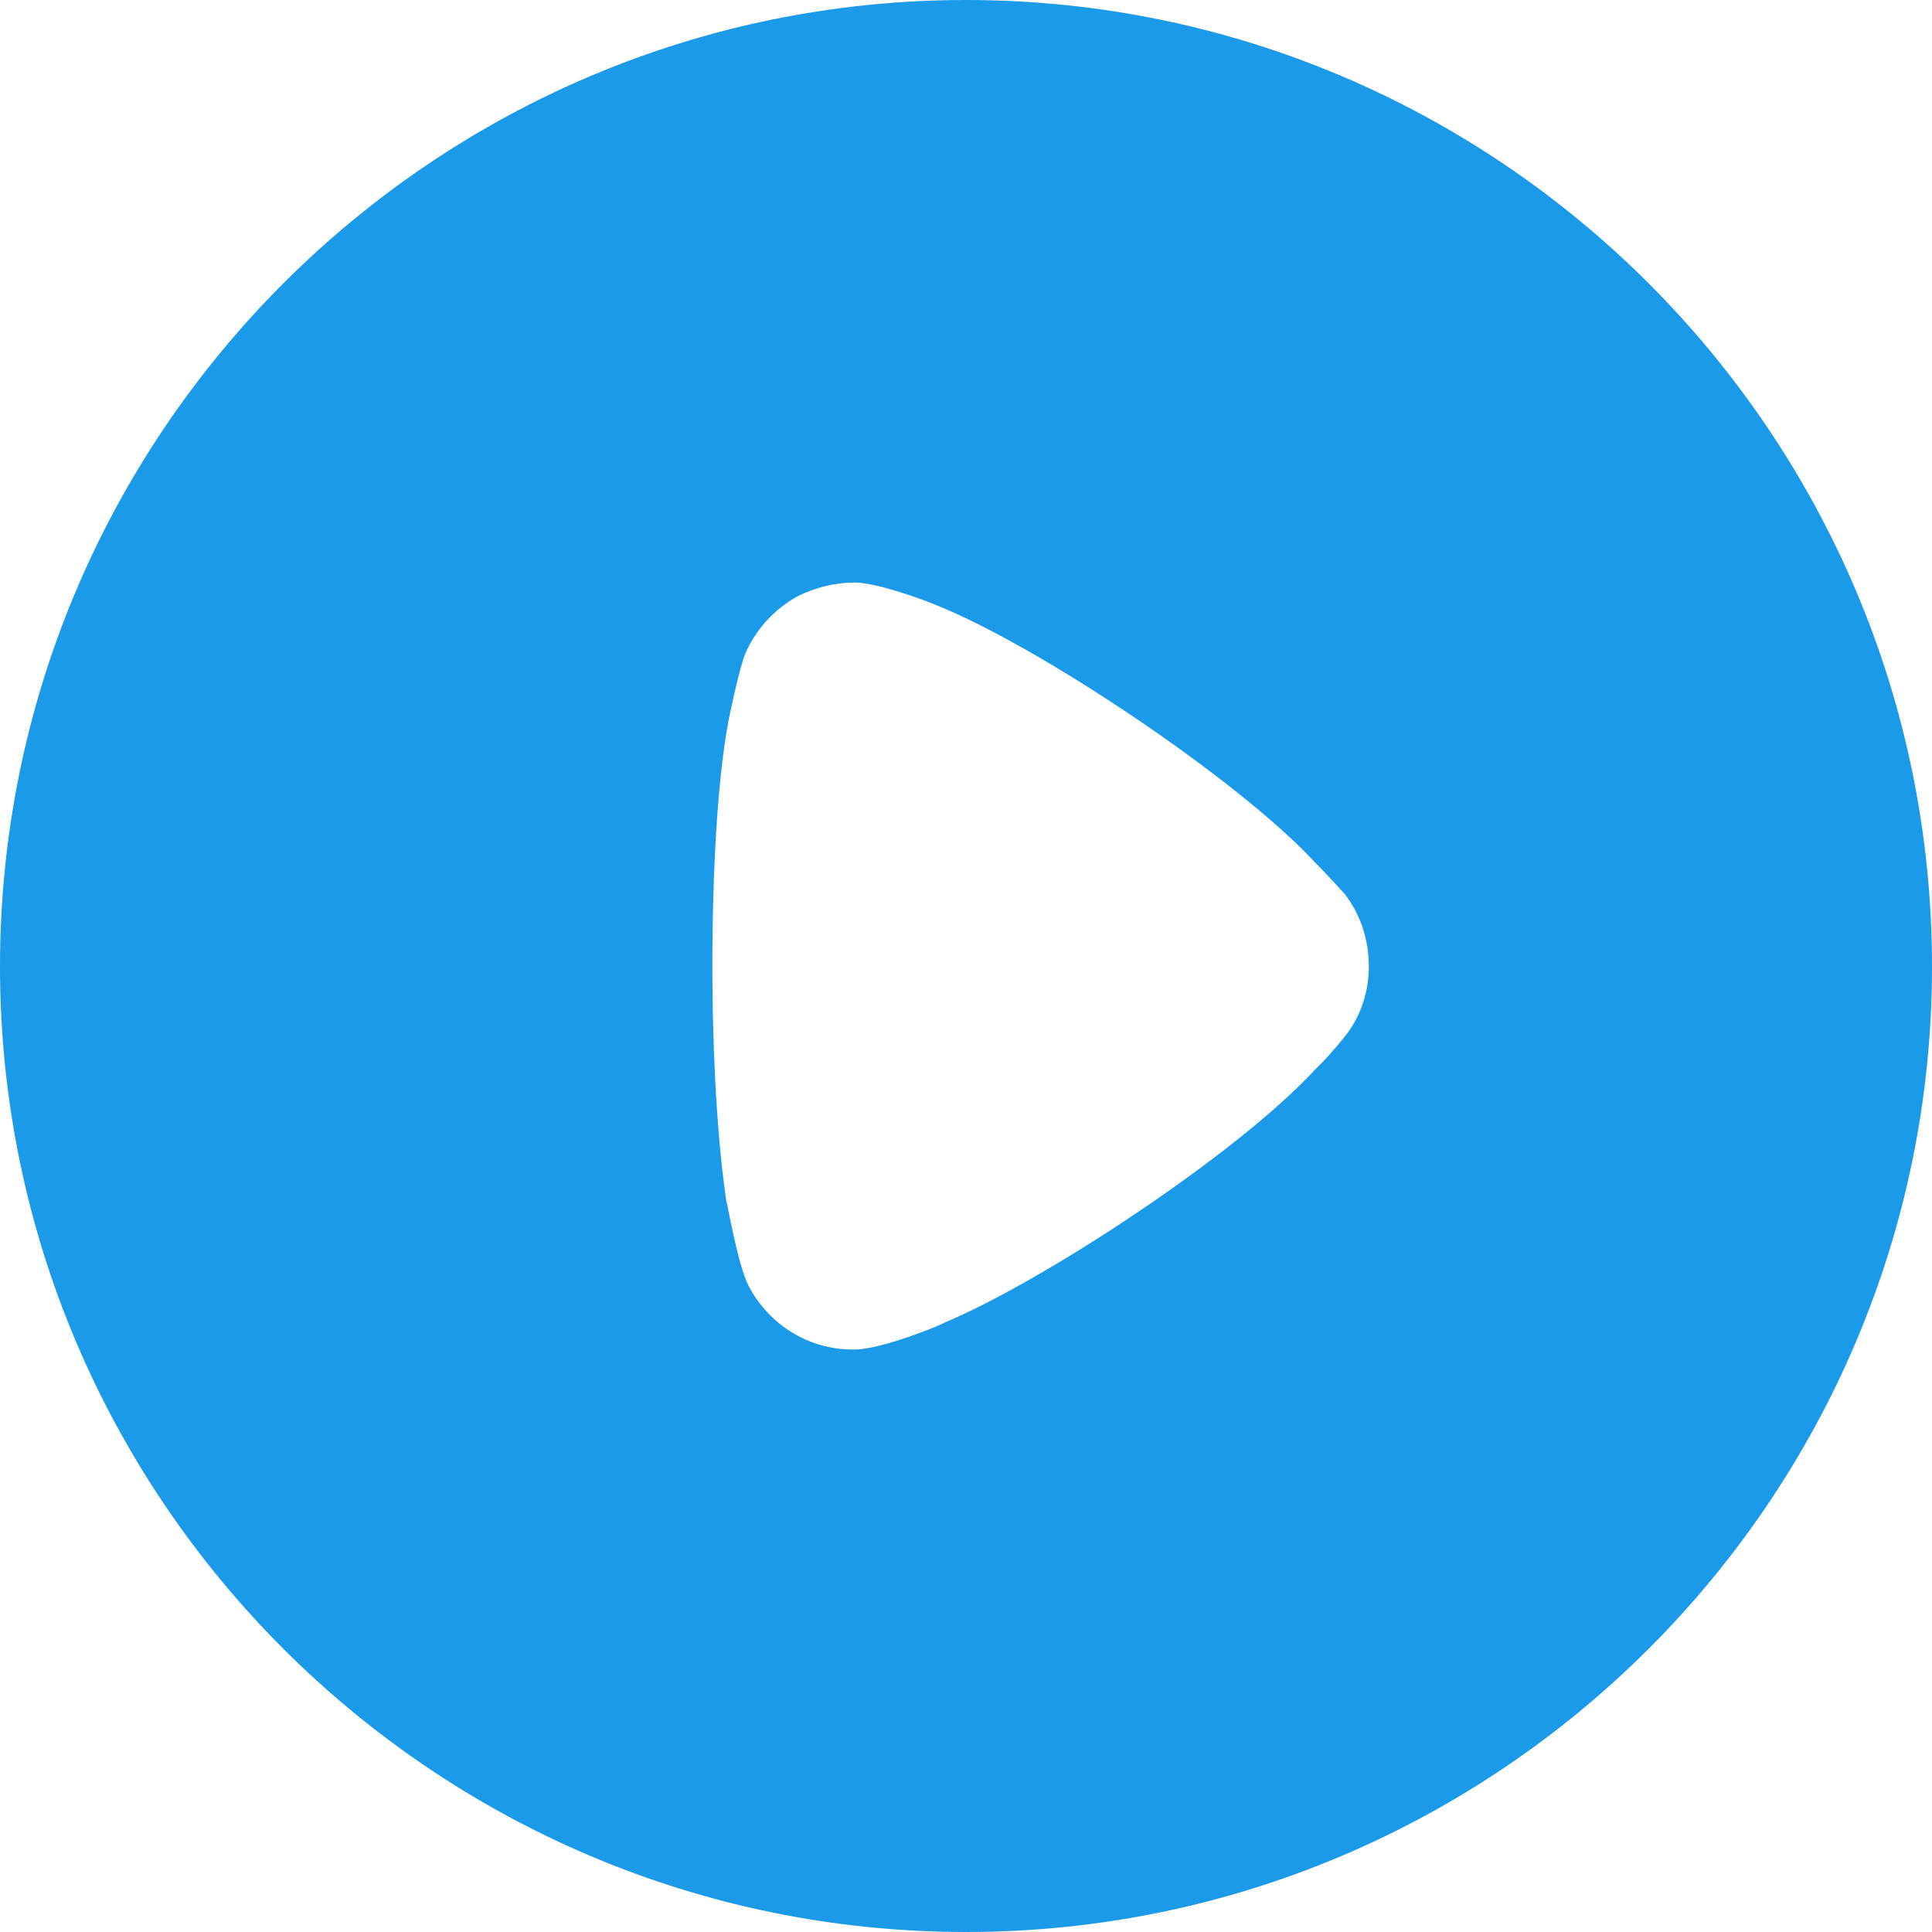 <svg width="40" height="40" viewBox="0 0 40 40" fill="none" xmlns="http://www.w3.org/2000/svg">
<path d="M20 0C31.023 0 40 8.973 40 20.012C40 31.027 31.023 40 20 40C8.977 40 0 31.027 0 20.012C0 8.973 8.977 0 20 0ZM17.722 12.06C17.297 12.06 16.892 12.156 16.506 12.349C16.023 12.619 15.637 13.044 15.425 13.546C15.29 13.893 15.077 14.935 15.077 14.954C14.865 16.093 14.749 17.945 14.749 19.99C14.749 21.941 14.865 23.714 15.039 24.872C15.058 24.892 15.27 26.184 15.502 26.628C15.927 27.439 16.757 27.94 17.645 27.94H17.722C18.301 27.921 19.517 27.419 19.517 27.4C21.564 26.551 25.599 23.907 27.22 22.151L27.336 22.036C27.548 21.823 27.819 21.495 27.876 21.418C28.185 21.013 28.34 20.511 28.34 20.012C28.34 19.45 28.166 18.929 27.838 18.505C27.761 18.427 27.471 18.099 27.201 17.829C25.618 16.131 21.486 13.353 19.324 12.504C18.996 12.37 18.166 12.079 17.722 12.06Z" fill="#1c9aea"/>
</svg>
